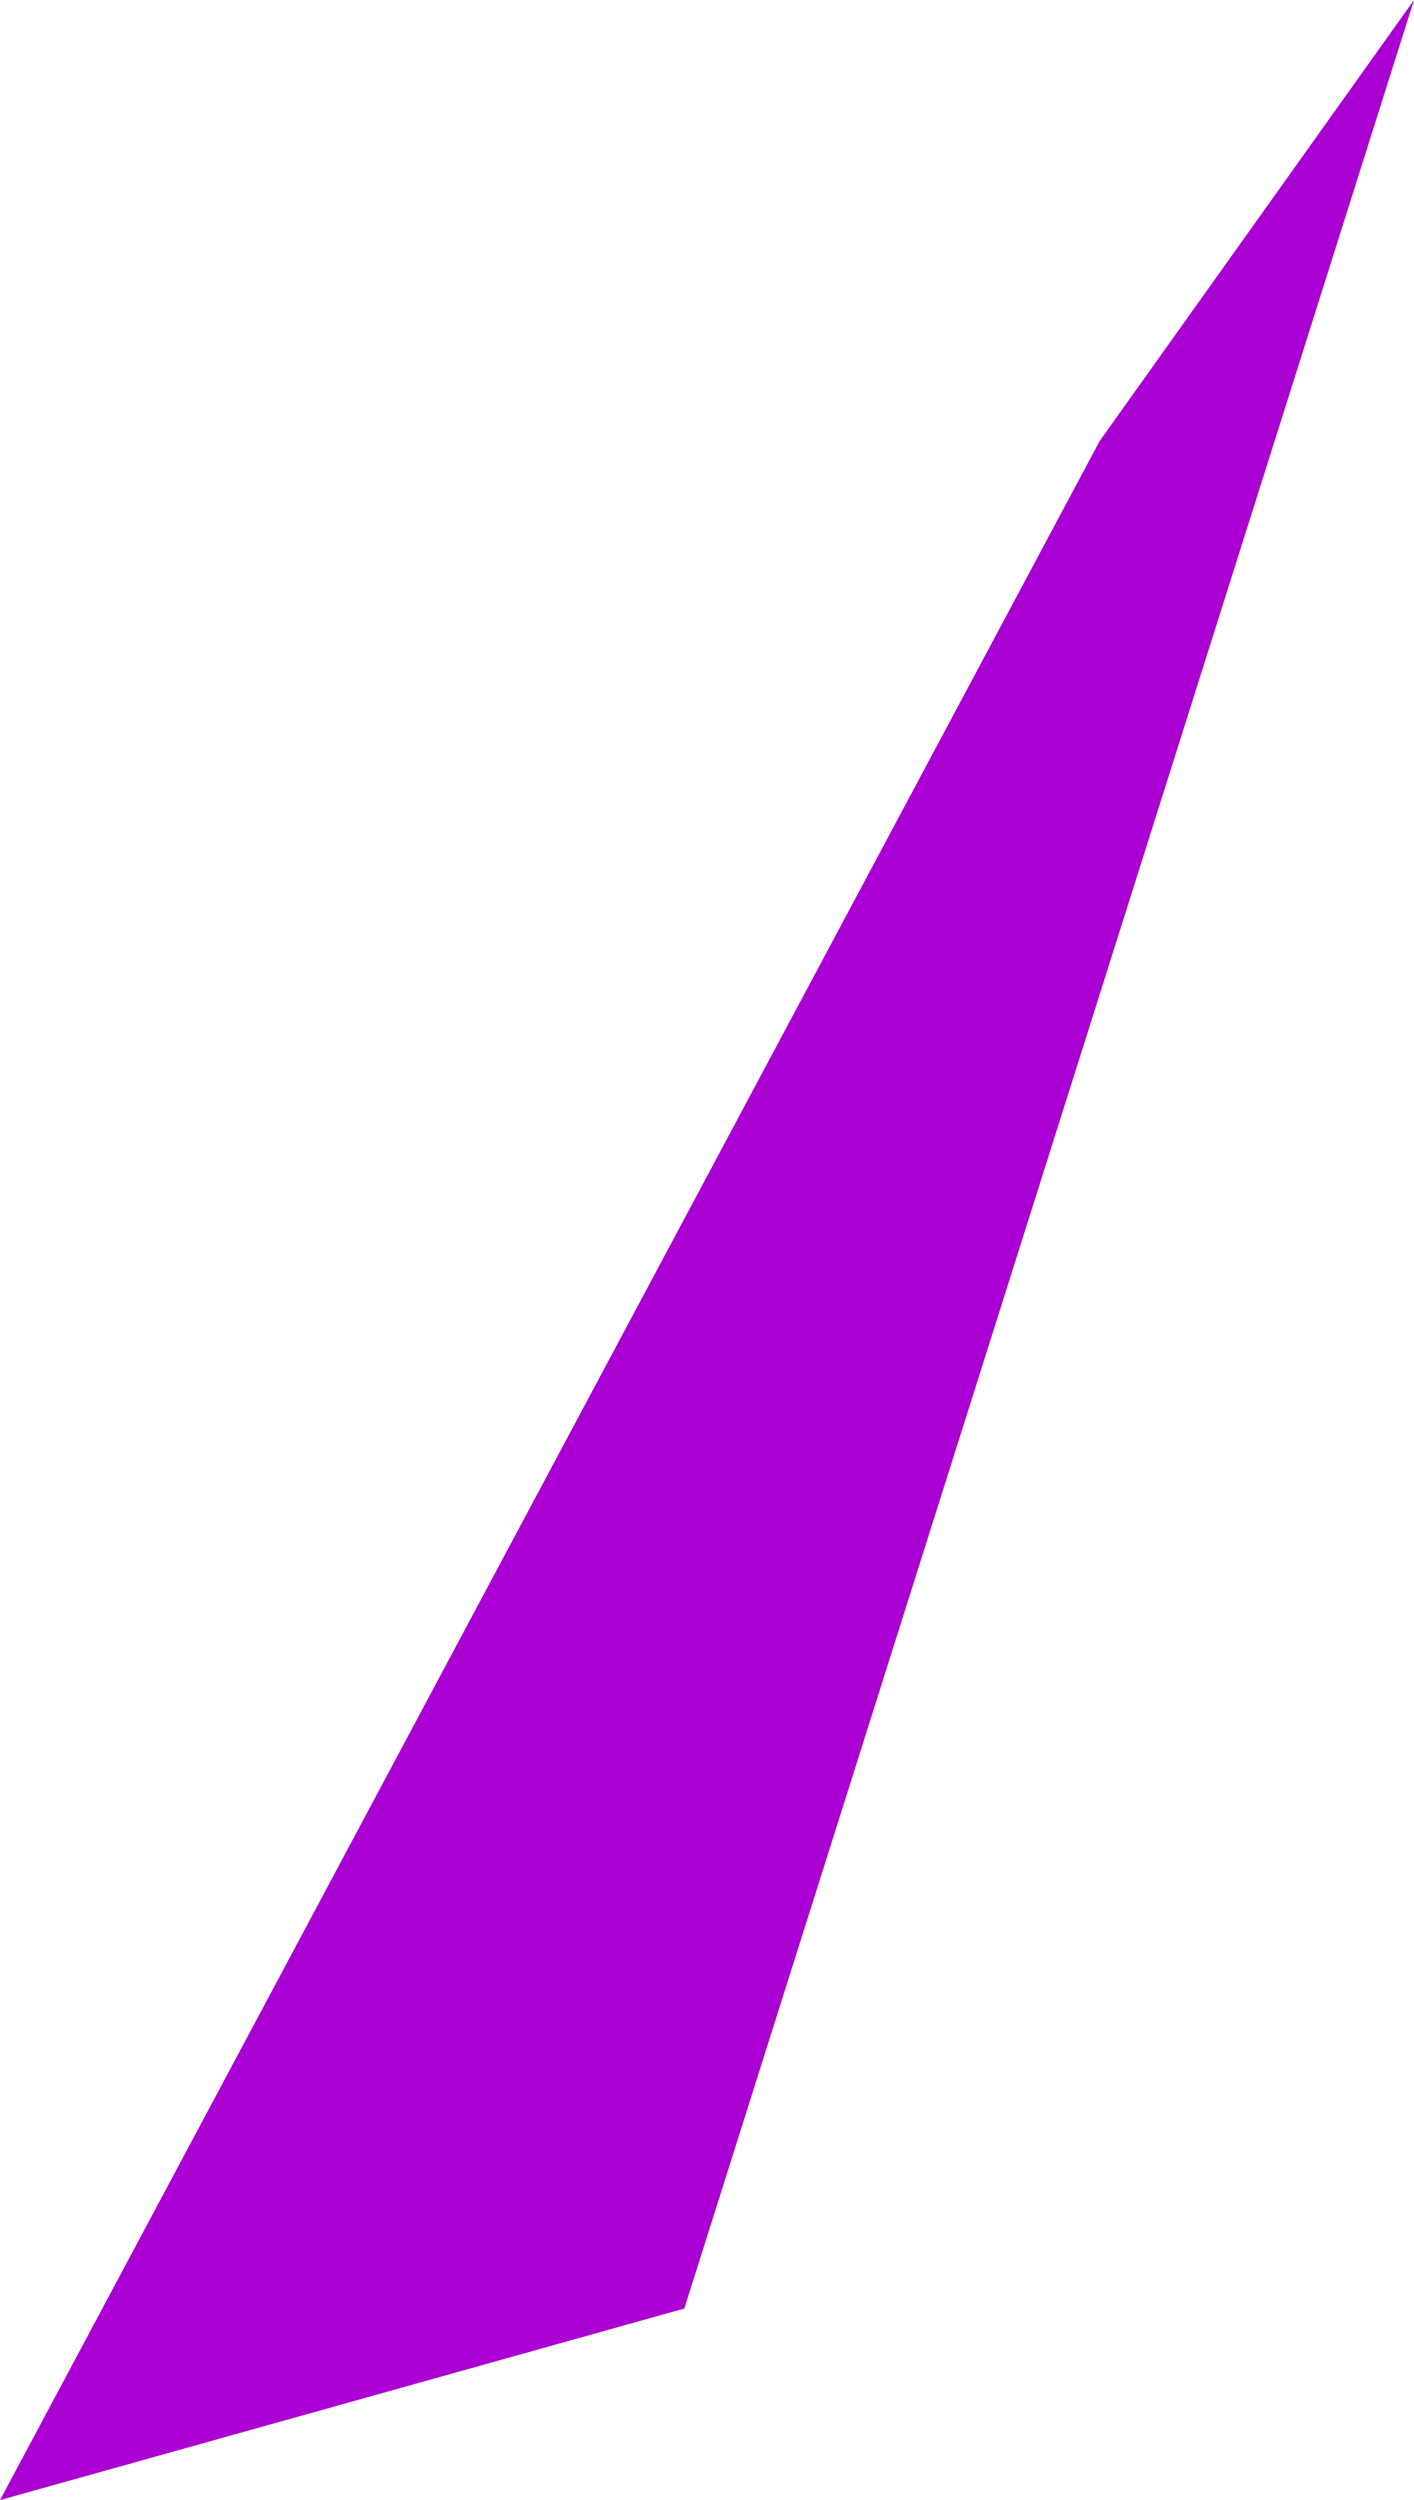 <svg version="1.1" id="图层_1" x="0px" y="0px" width="282.793px" height="500px" viewBox="0 0 282.793 500" enable-background="new 0 0 282.793 500" xml:space="preserve" xmlns:xml="http://www.w3.org/XML/1998/namespace" xmlns="http://www.w3.org/2000/svg" xmlns:xlink="http://www.w3.org/1999/xlink">
  <path fill="#AA00D3" d="M219.928,88.2L0,500l136.854-38.311L282.793,0L219.928,88.2z" class="color c1"/>
</svg>